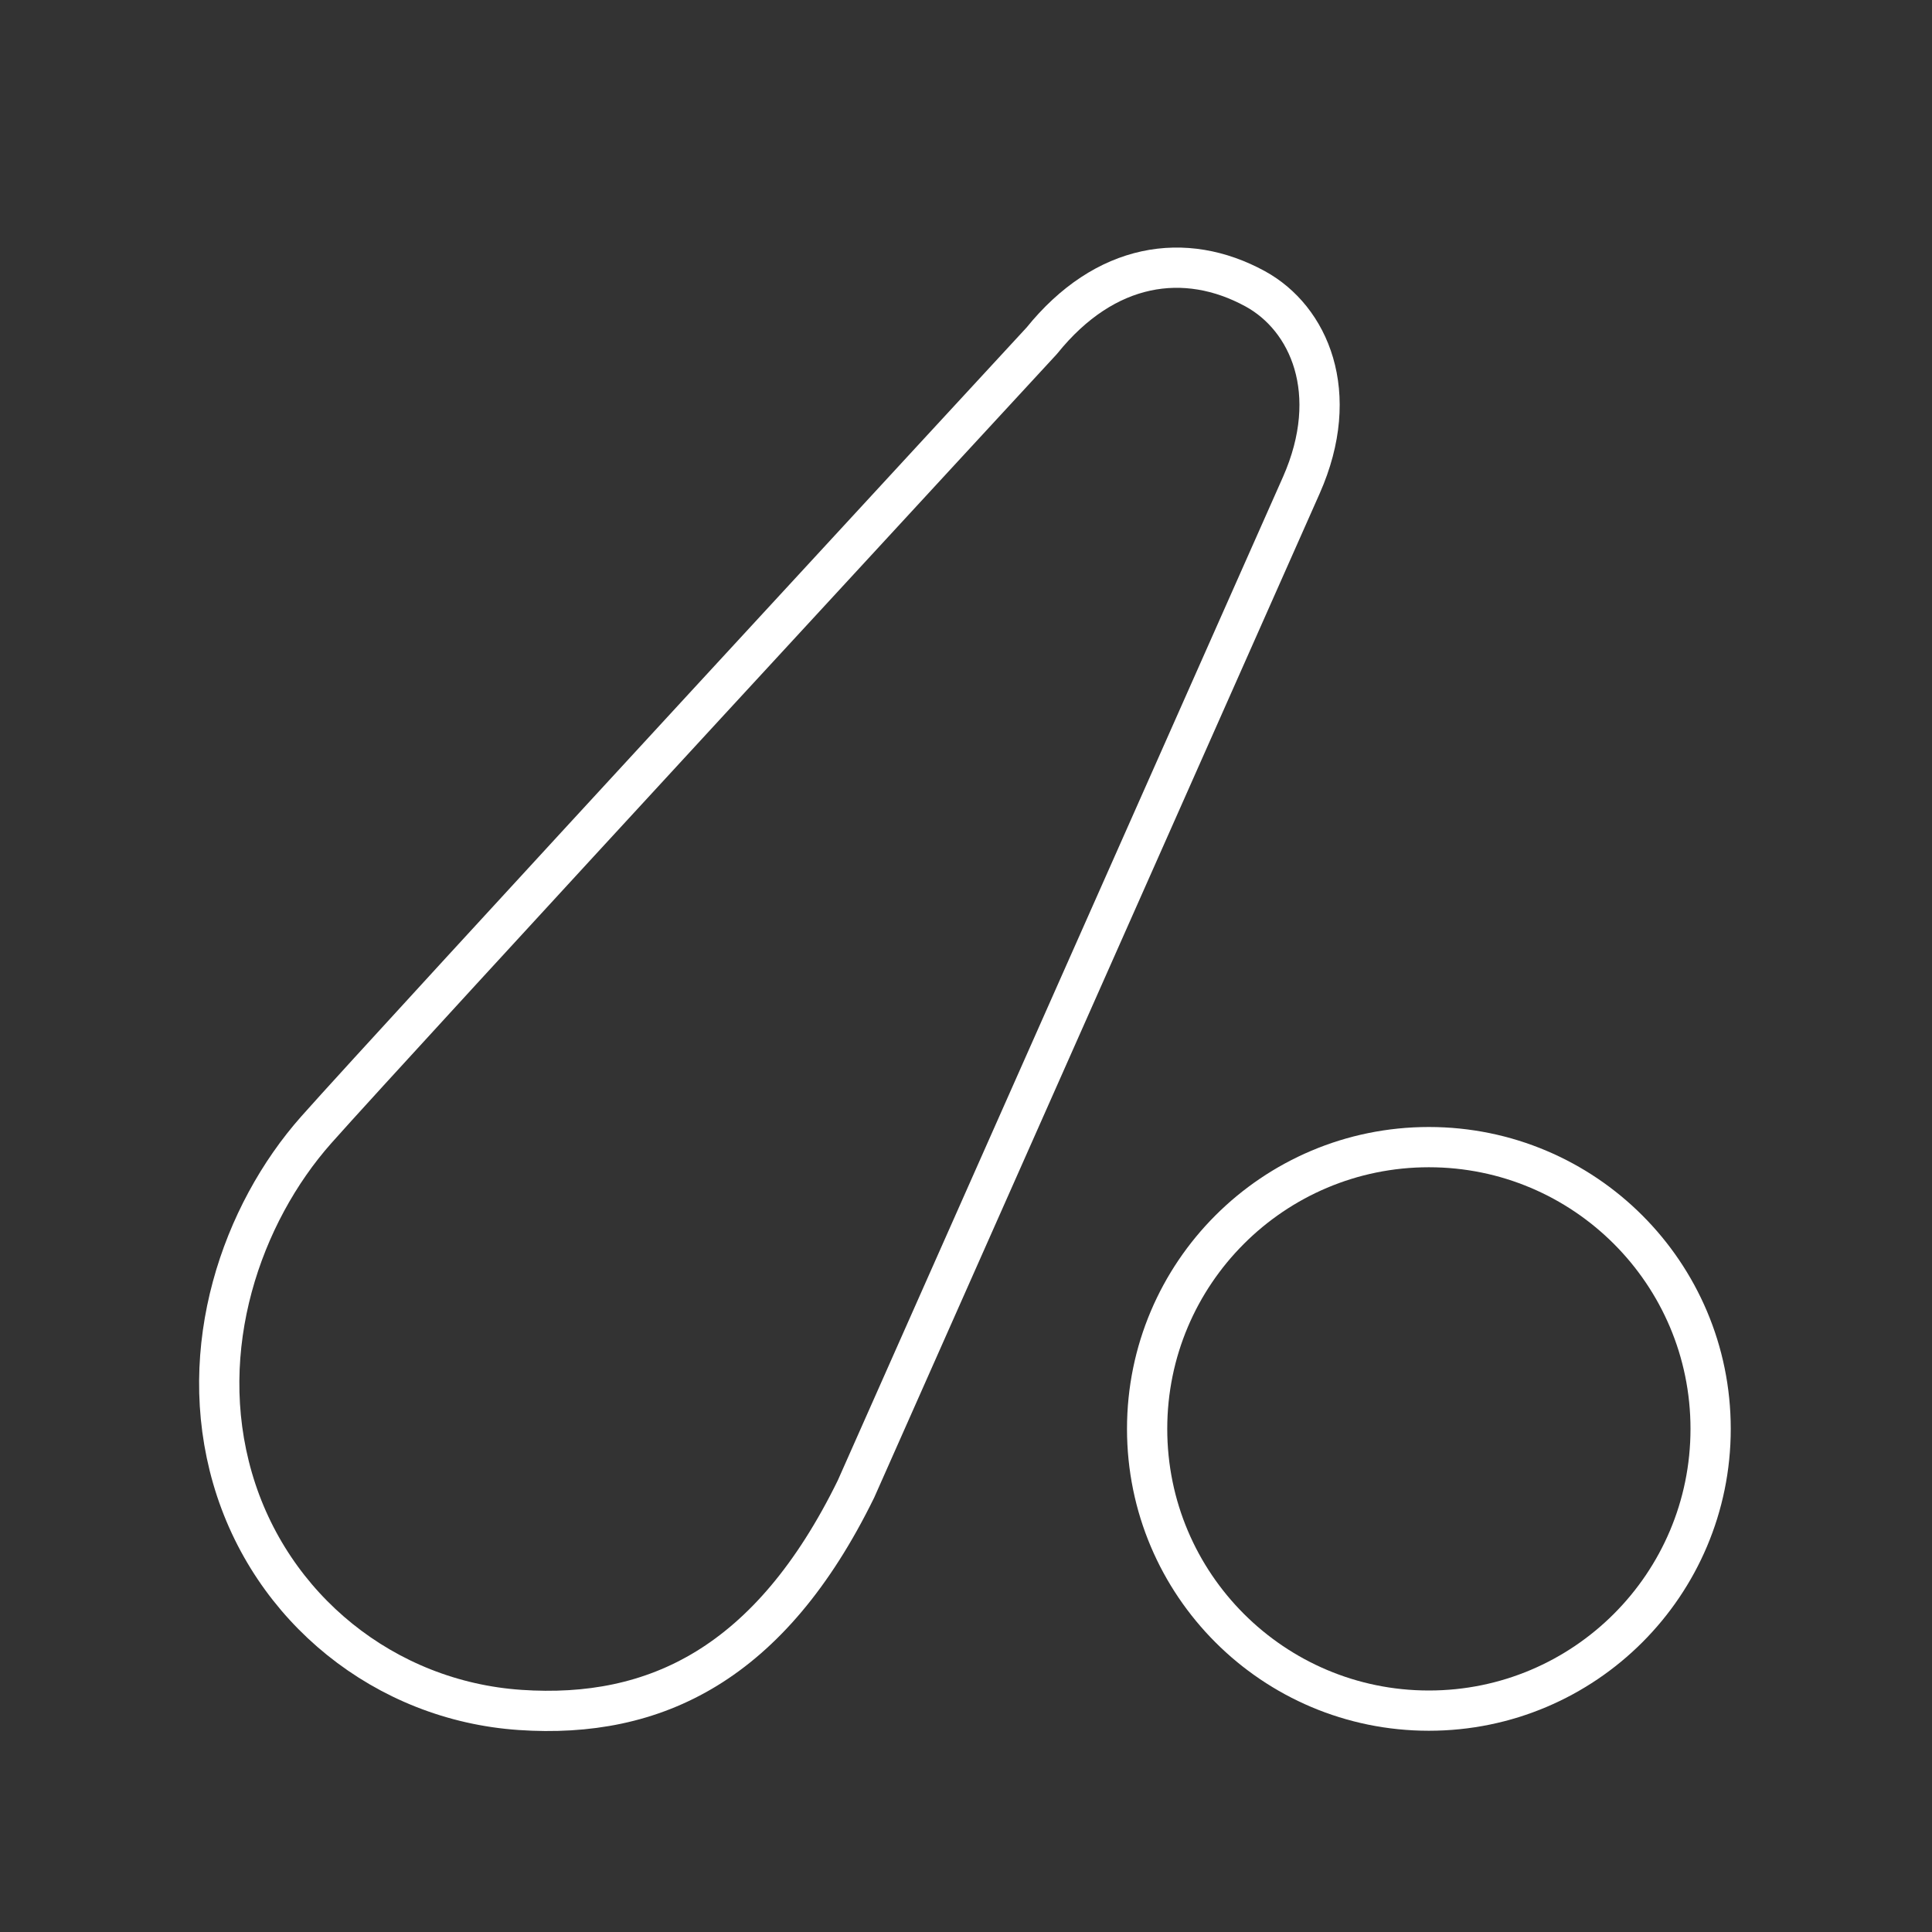 <?xml version="1.0" encoding="UTF-8"?><svg id="a" xmlns="http://www.w3.org/2000/svg" viewBox="0 0 48 48"><rect x="0" y="0" width="48" height="48" fill="#333333" stroke="none"/><defs><style>.b{fill:none;stroke:#fff;stroke-linecap:round;stroke-linejoin:round;}</style></defs><circle class="b" cx="35.5" cy="35.5" r="7"/><path class="b" d="m12.923 42.483c-3.356-.226-6.211-2.527-7.146-5.758-.935-3.231.227-6.563 2.079-8.653s18.026-19.606 18.026-19.606c1.574-1.954 3.565-2.24 5.303-1.291 1.337.731 2.161 2.585 1.146 4.88l-11.064 24.938c-2.133 4.354-4.989 5.717-8.344 5.49z"/></svg>
